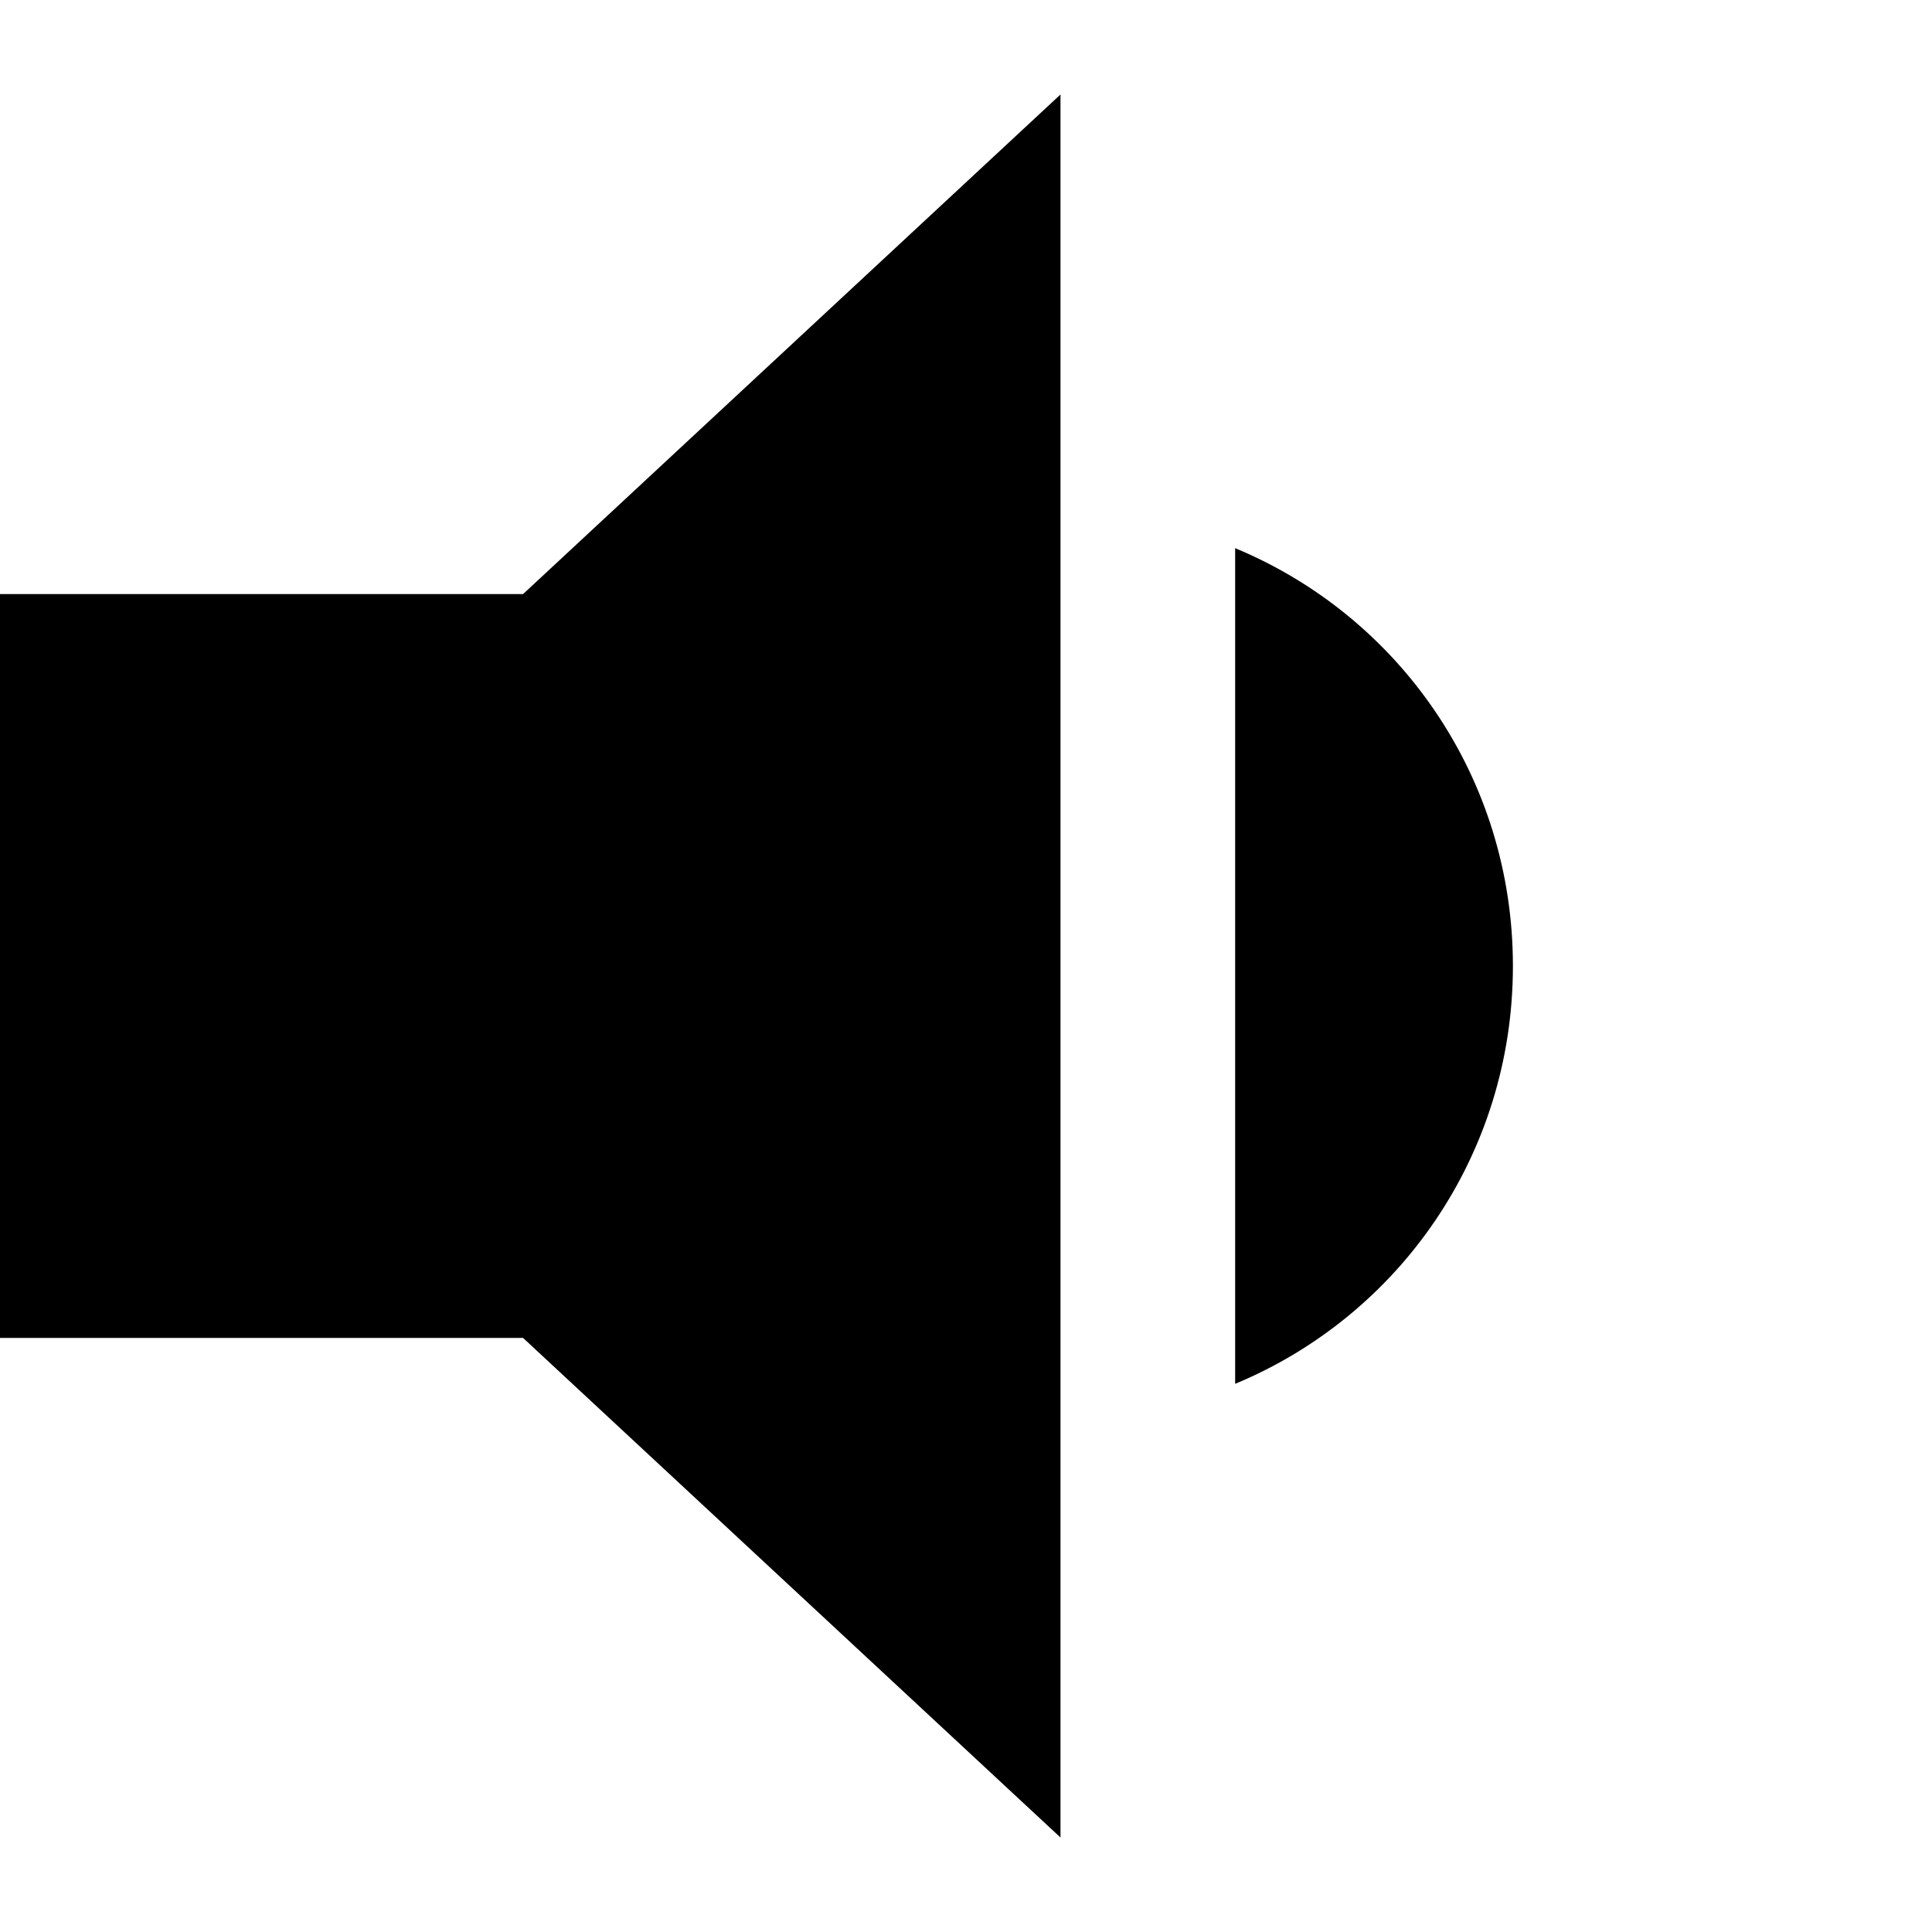 <?xml version="1.0" encoding="UTF-8" standalone="no"?>
<svg
   xmlns:dc="http://purl.org/dc/elements/1.1/"
   xmlns:cc="http://creativecommons.org/ns#"
   xmlns:rdf="http://www.w3.org/1999/02/22-rdf-syntax-ns#"
   xmlns:svg="http://www.w3.org/2000/svg"
   xmlns="http://www.w3.org/2000/svg"
   xmlns:sodipodi="http://sodipodi.sourceforge.net/DTD/sodipodi-0.dtd"
   xmlns:inkscape="http://www.inkscape.org/namespaces/inkscape"
   sodipodi:docname="volume-half.svg"
   role="img"
   aria-hidden="true"
   focusable="false"
   width="540"
   height="540"
   viewBox="0 0 540 540"
   version="1.1"
   id="gz-volume-half"
   inkscape:version="1.0 (4035a4fb49, 2020-05-01)">
  <defs
     id="defs12591" />
  <sodipodi:namedview
     showborder="true"
     inkscape:window-maximized="0"
     inkscape:window-y="24"
     inkscape:window-x="1928"
     inkscape:window-height="1048"
     inkscape:window-width="1904"
     inkscape:snap-midpoints="false"
     inkscape:object-paths="false"
     inkscape:guide-bbox="true"
     showguides="false"
     inkscape:bbox-paths="false"
     inkscape:bbox-nodes="false"
     inkscape:snap-page="true"
     id="base"
     pagecolor="#ffffff"
     bordercolor="#666666"
     borderopacity="1.0"
     inkscape:pageopacity="0.0"
     inkscape:pageshadow="2"
     inkscape:zoom="0.7"
     inkscape:cx="603.14143"
     inkscape:cy="252.01328"
     inkscape:document-units="px"
     inkscape:current-layer="gz-svg-volume-half"
     inkscape:document-rotation="0"
     showgrid="false"
     units="px"
     inkscape:showpageshadow="false"
     inkscape:snap-bbox="true"
     inkscape:object-nodes="false">
    <sodipodi:guide
       id="guide901"
       orientation="1,0"
       position="270,499.509" />
    <sodipodi:guide
       id="guide907"
       orientation="1,0"
       position="135,438.284" />
    <sodipodi:guide
       id="guide911"
       orientation="1,0"
       position="405,438.284" />
  </sodipodi:namedview>
  <path
     style="fill:currentcolor"
     d="M 296.41,26.408 146.195,166.049 H 0 V 373.951 H 146.195 L 296.41,513.592 Z m 48.816,126.805 V 386.787 C 390.955,367.802 422.863,322.85 422.863,270 c 0,-52.85 -31.908,-97.802 -77.637,-116.787 z"
     id="volume-half" />
</svg>
